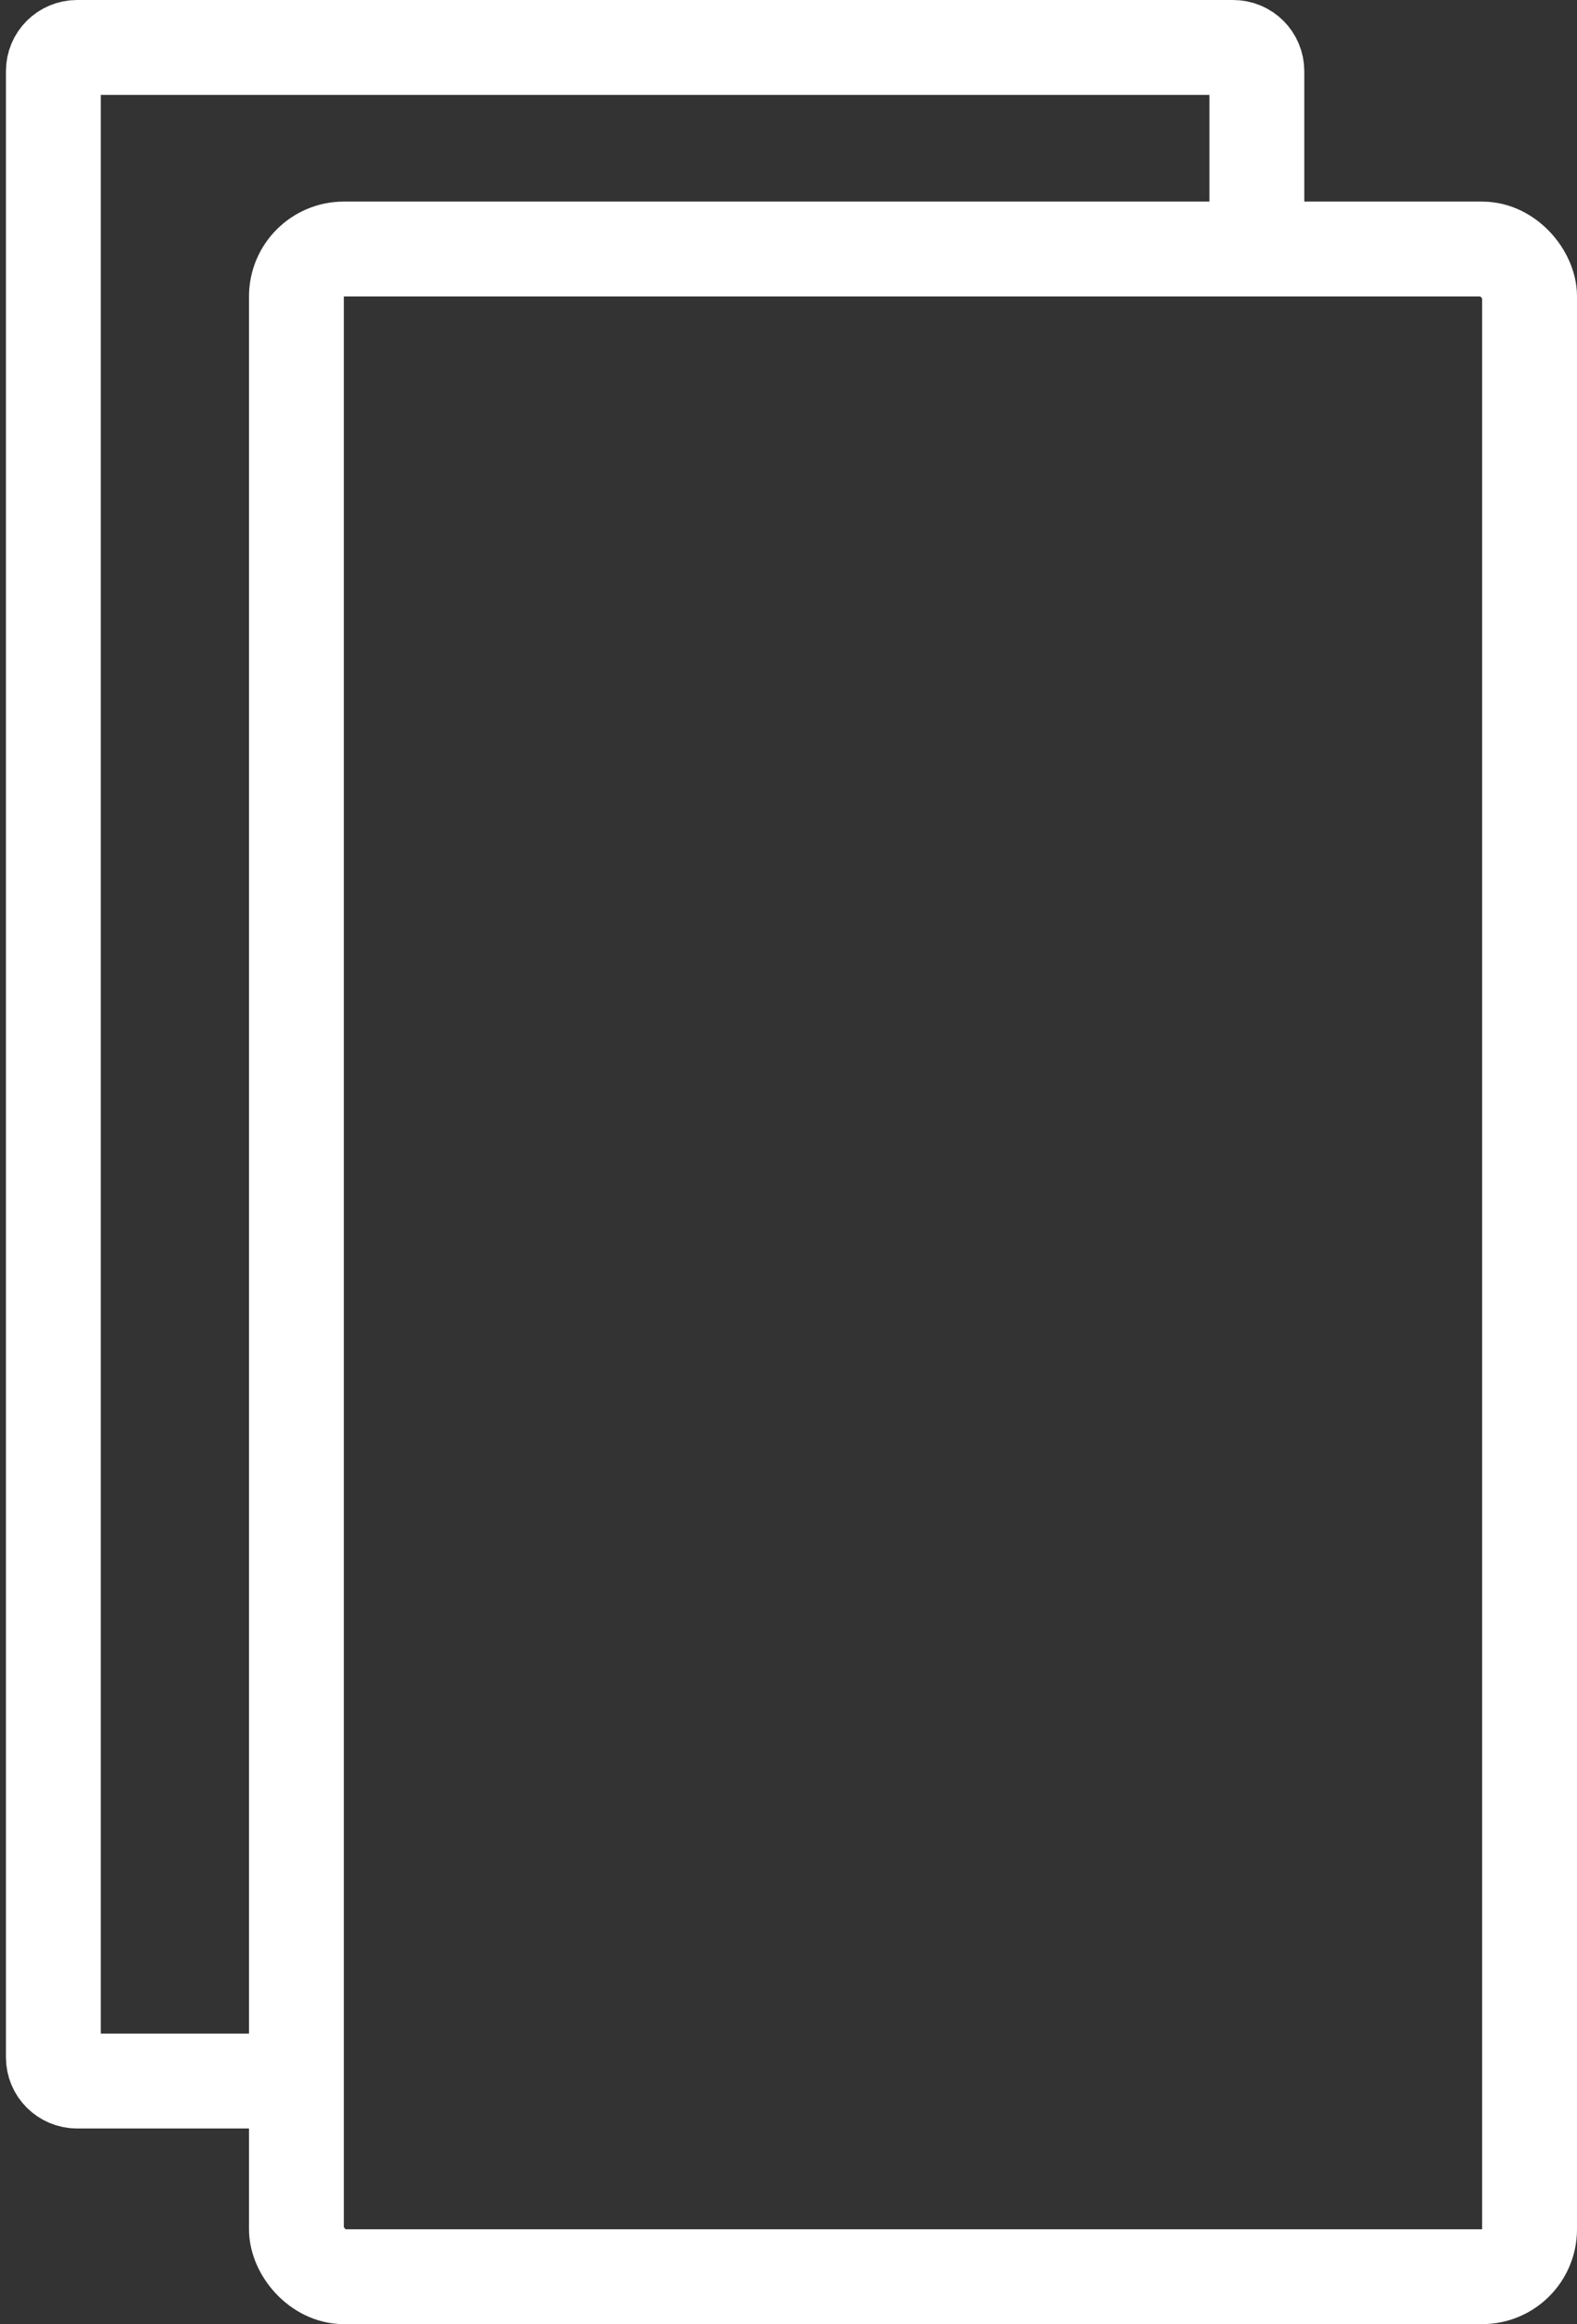 <svg width="133" height="196" viewBox="0 0 133 196" fill="none" xmlns="http://www.w3.org/2000/svg">
<rect x="0" y="0" width="133" height="196" fill="#333333" stroke="none"/>
<rect x="25" y="21" width="104" height="171" rx="4" stroke="white" stroke-width="8"/>
<path d="M106 18V6C106 4.895 105.105 4 104 4H6.5C5.395 4 4.5 4.895 4.5 6V173.5C4.5 174.605 5.395 175.5 6.5 175.5H23.5" stroke="white" stroke-width="8" stroke-linecap="round"/>
</svg>
